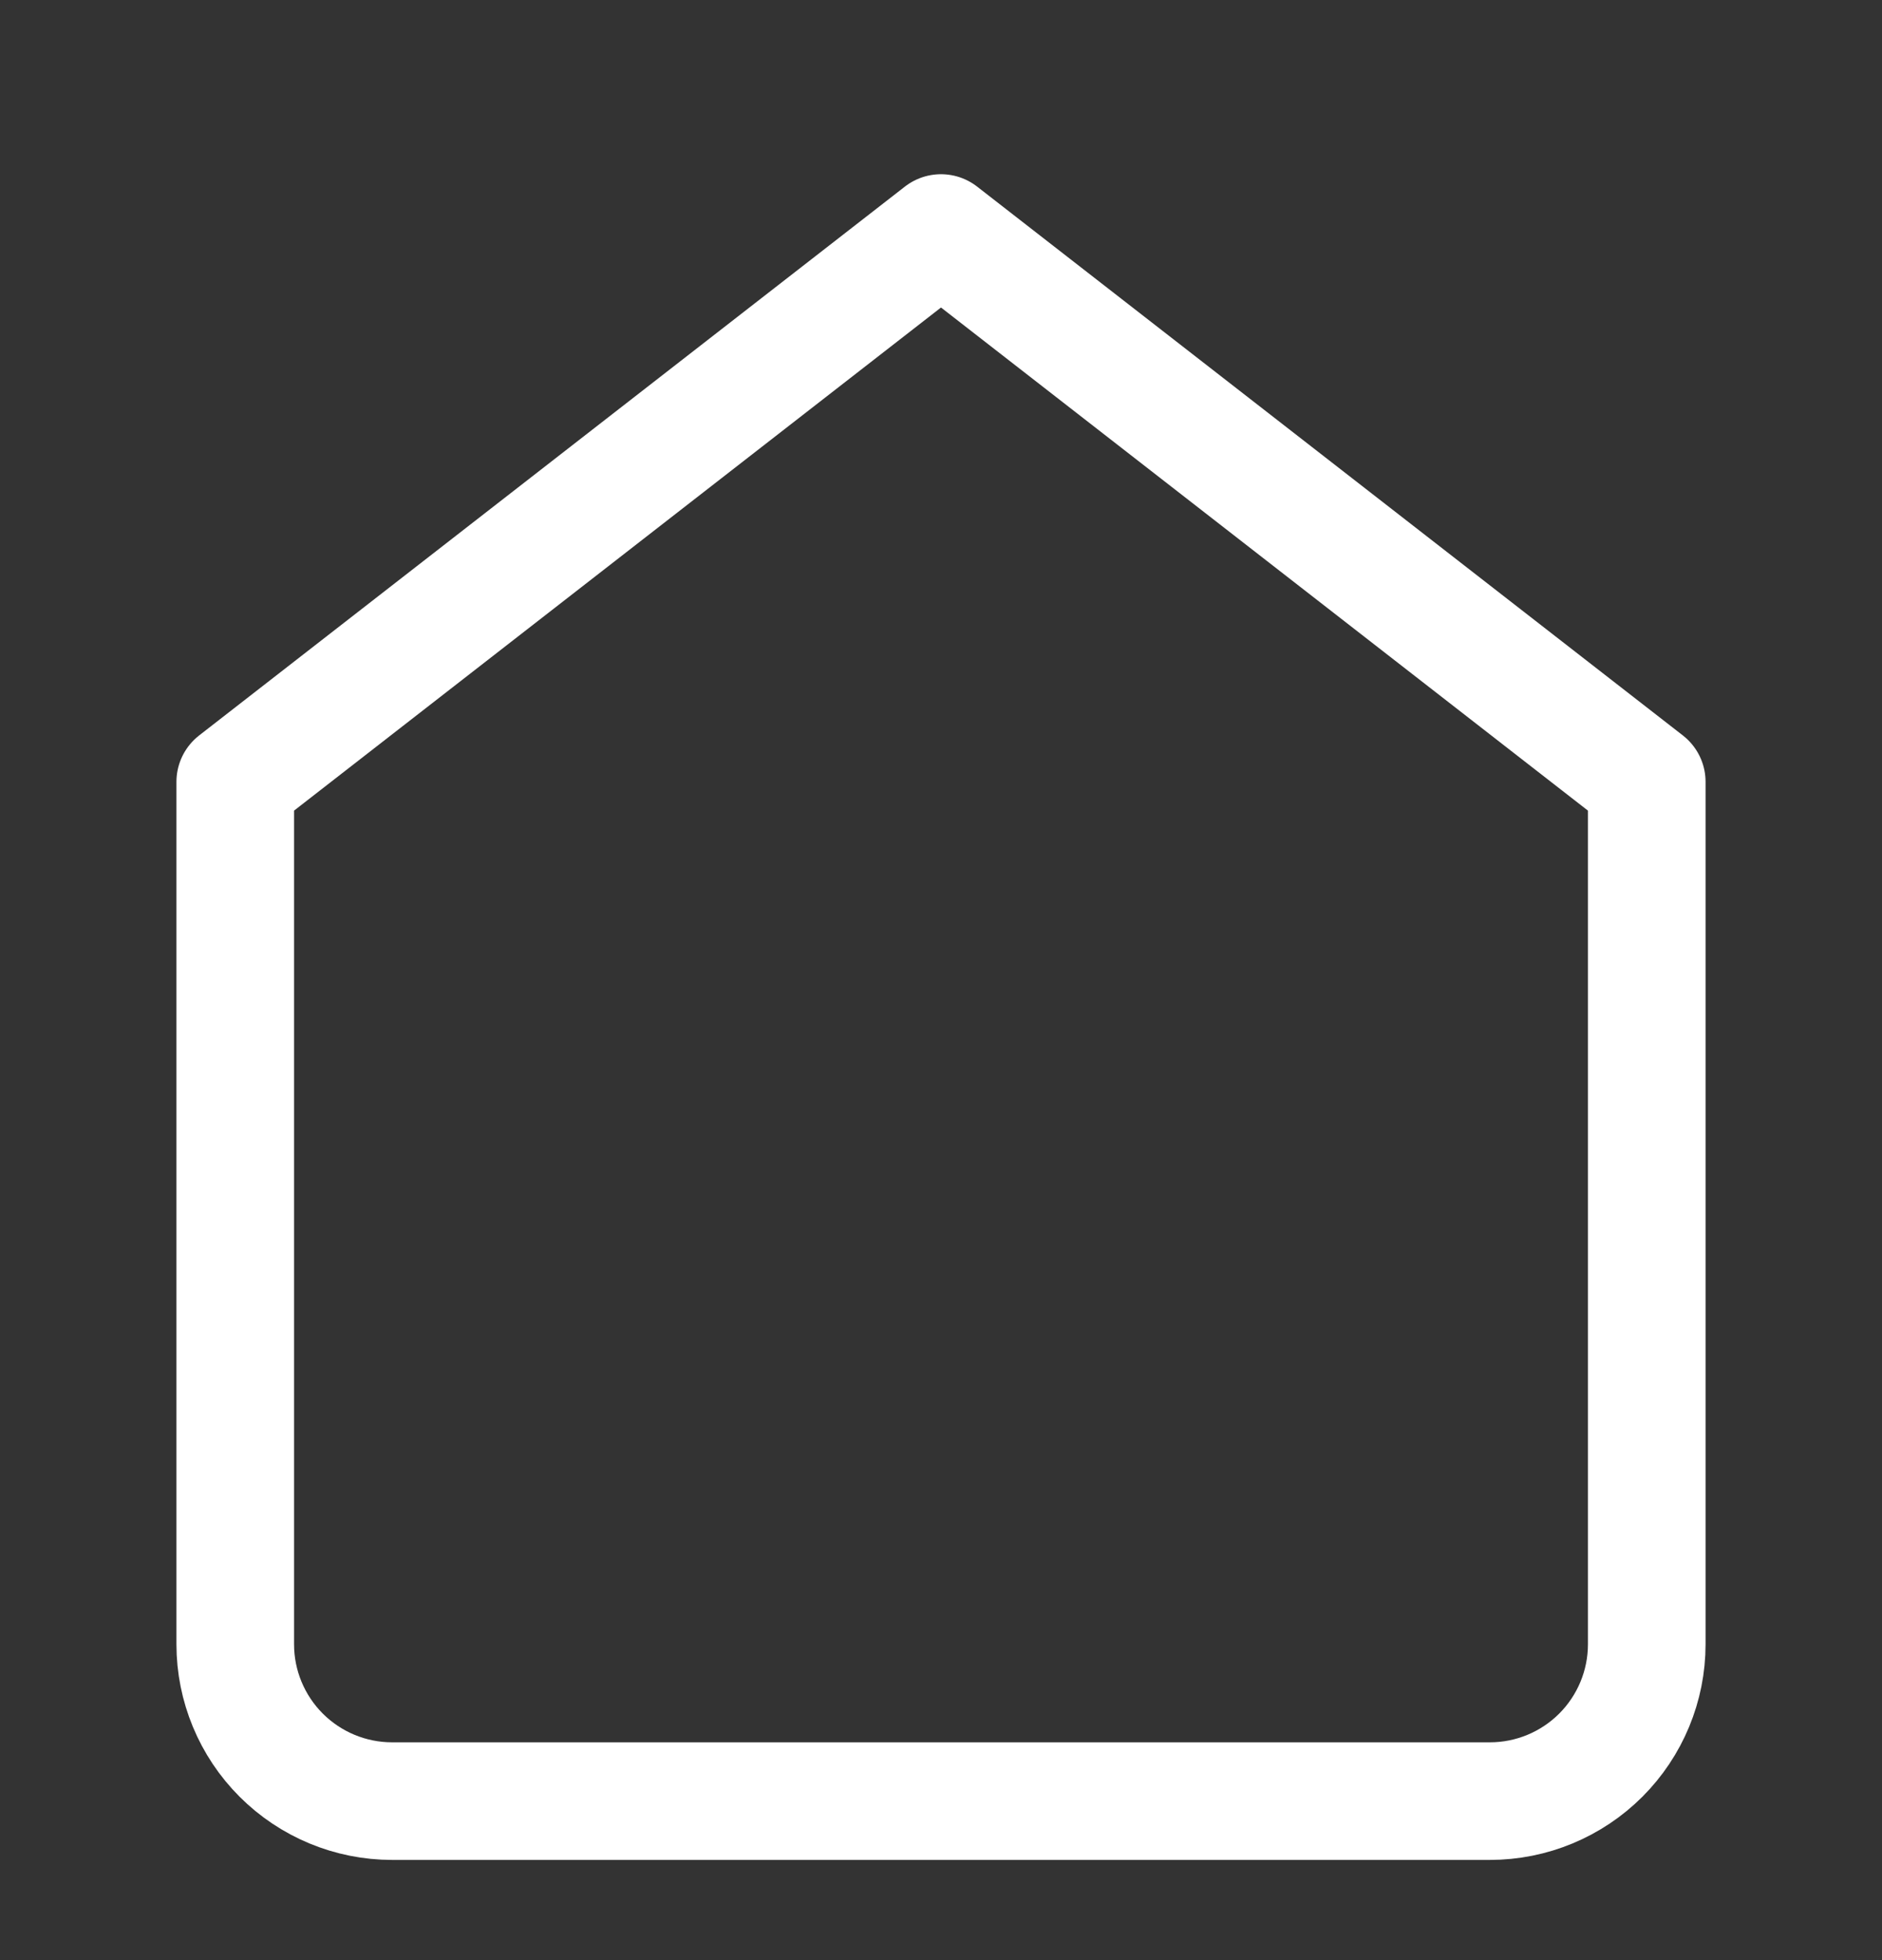 <svg width="24" height="25" viewBox="0 0 24 25" fill="none" xmlns="http://www.w3.org/2000/svg">
<rect x="0" y="0" width="24" height="25" fill="#333333" stroke="none"/>
<path d="M3 9.972L12 2.972L21 9.972V20.972C21 21.502 20.789 22.011 20.414 22.386C20.039 22.761 19.53 22.972 19 22.972H5C4.47 22.972 3.961 22.761 3.586 22.386C3.211 22.011 3 21.502 3 20.972V9.972Z" stroke="white" stroke-width="1.5" stroke-linecap="round" stroke-linejoin="round"/>
</svg>
